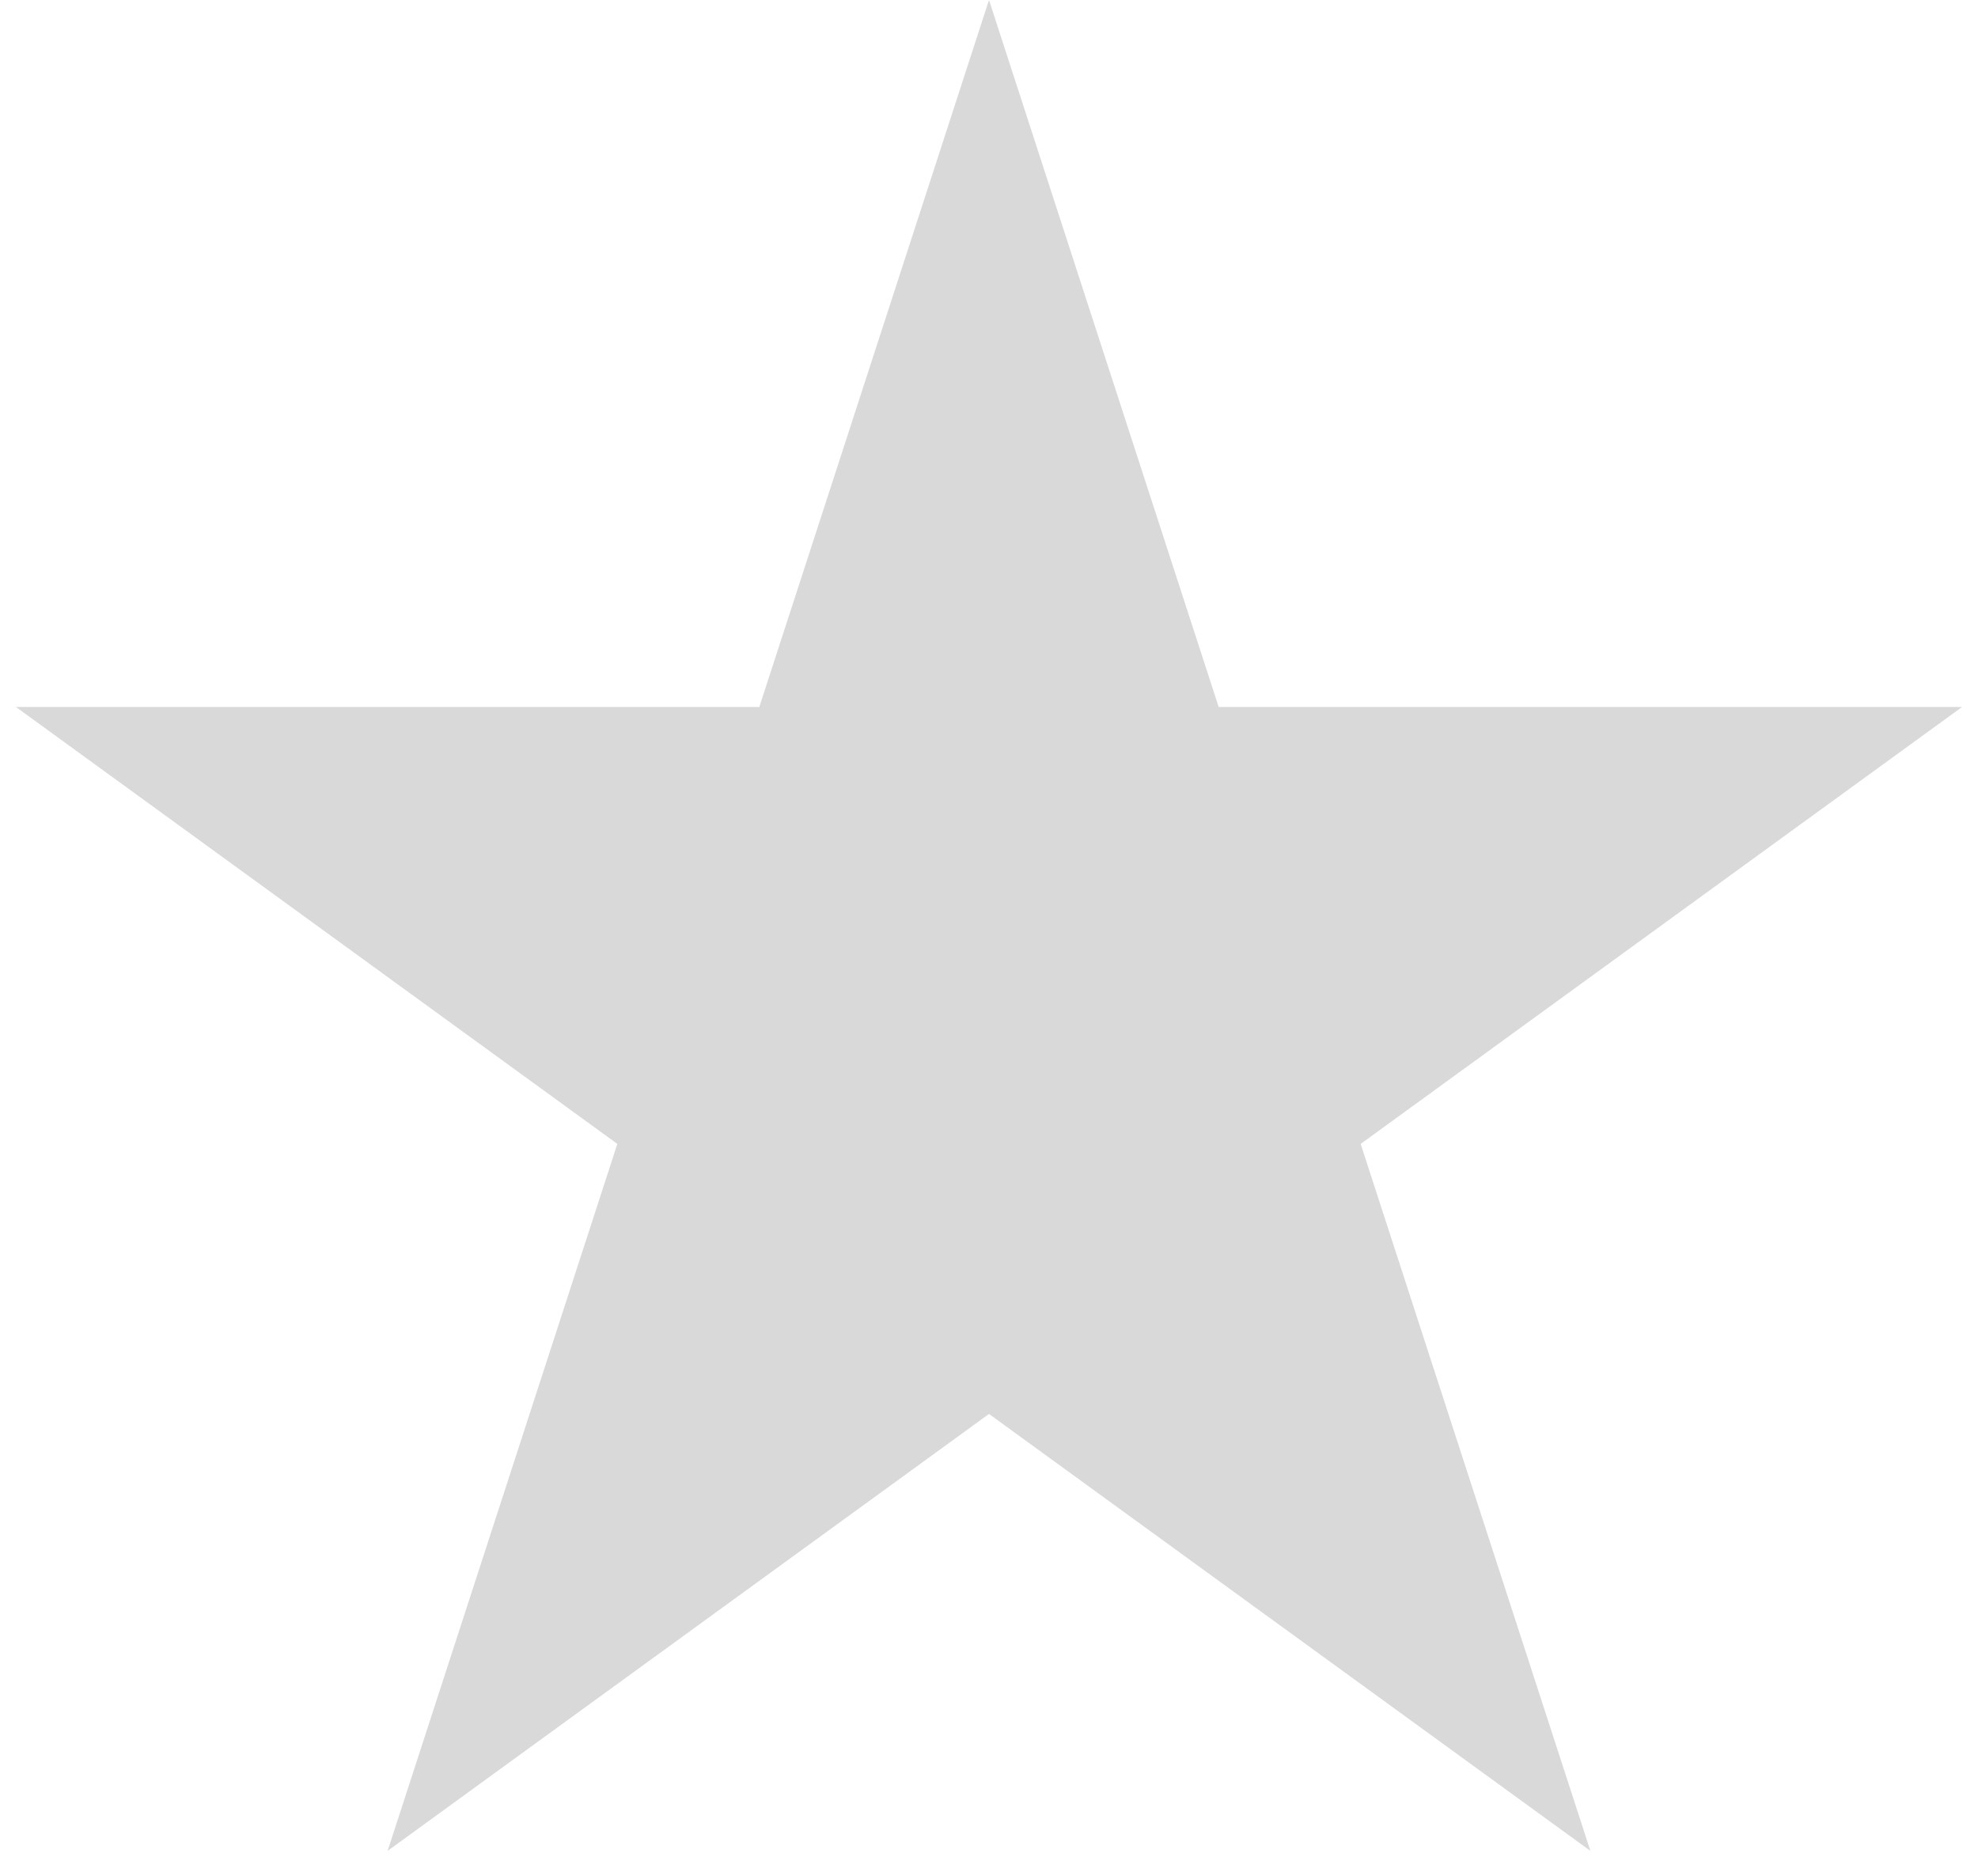<svg width="58" height="55" viewBox="0 0 58 55" fill="none" xmlns="http://www.w3.org/2000/svg">
<path id="Star 1" d="M29 0L35.735 20.73H57.532L39.898 33.541L46.634 54.27L29 41.459L11.366 54.27L18.102 33.541L0.468 20.73H22.265L29 0Z" fill="#D9D9D9"/>
</svg>

